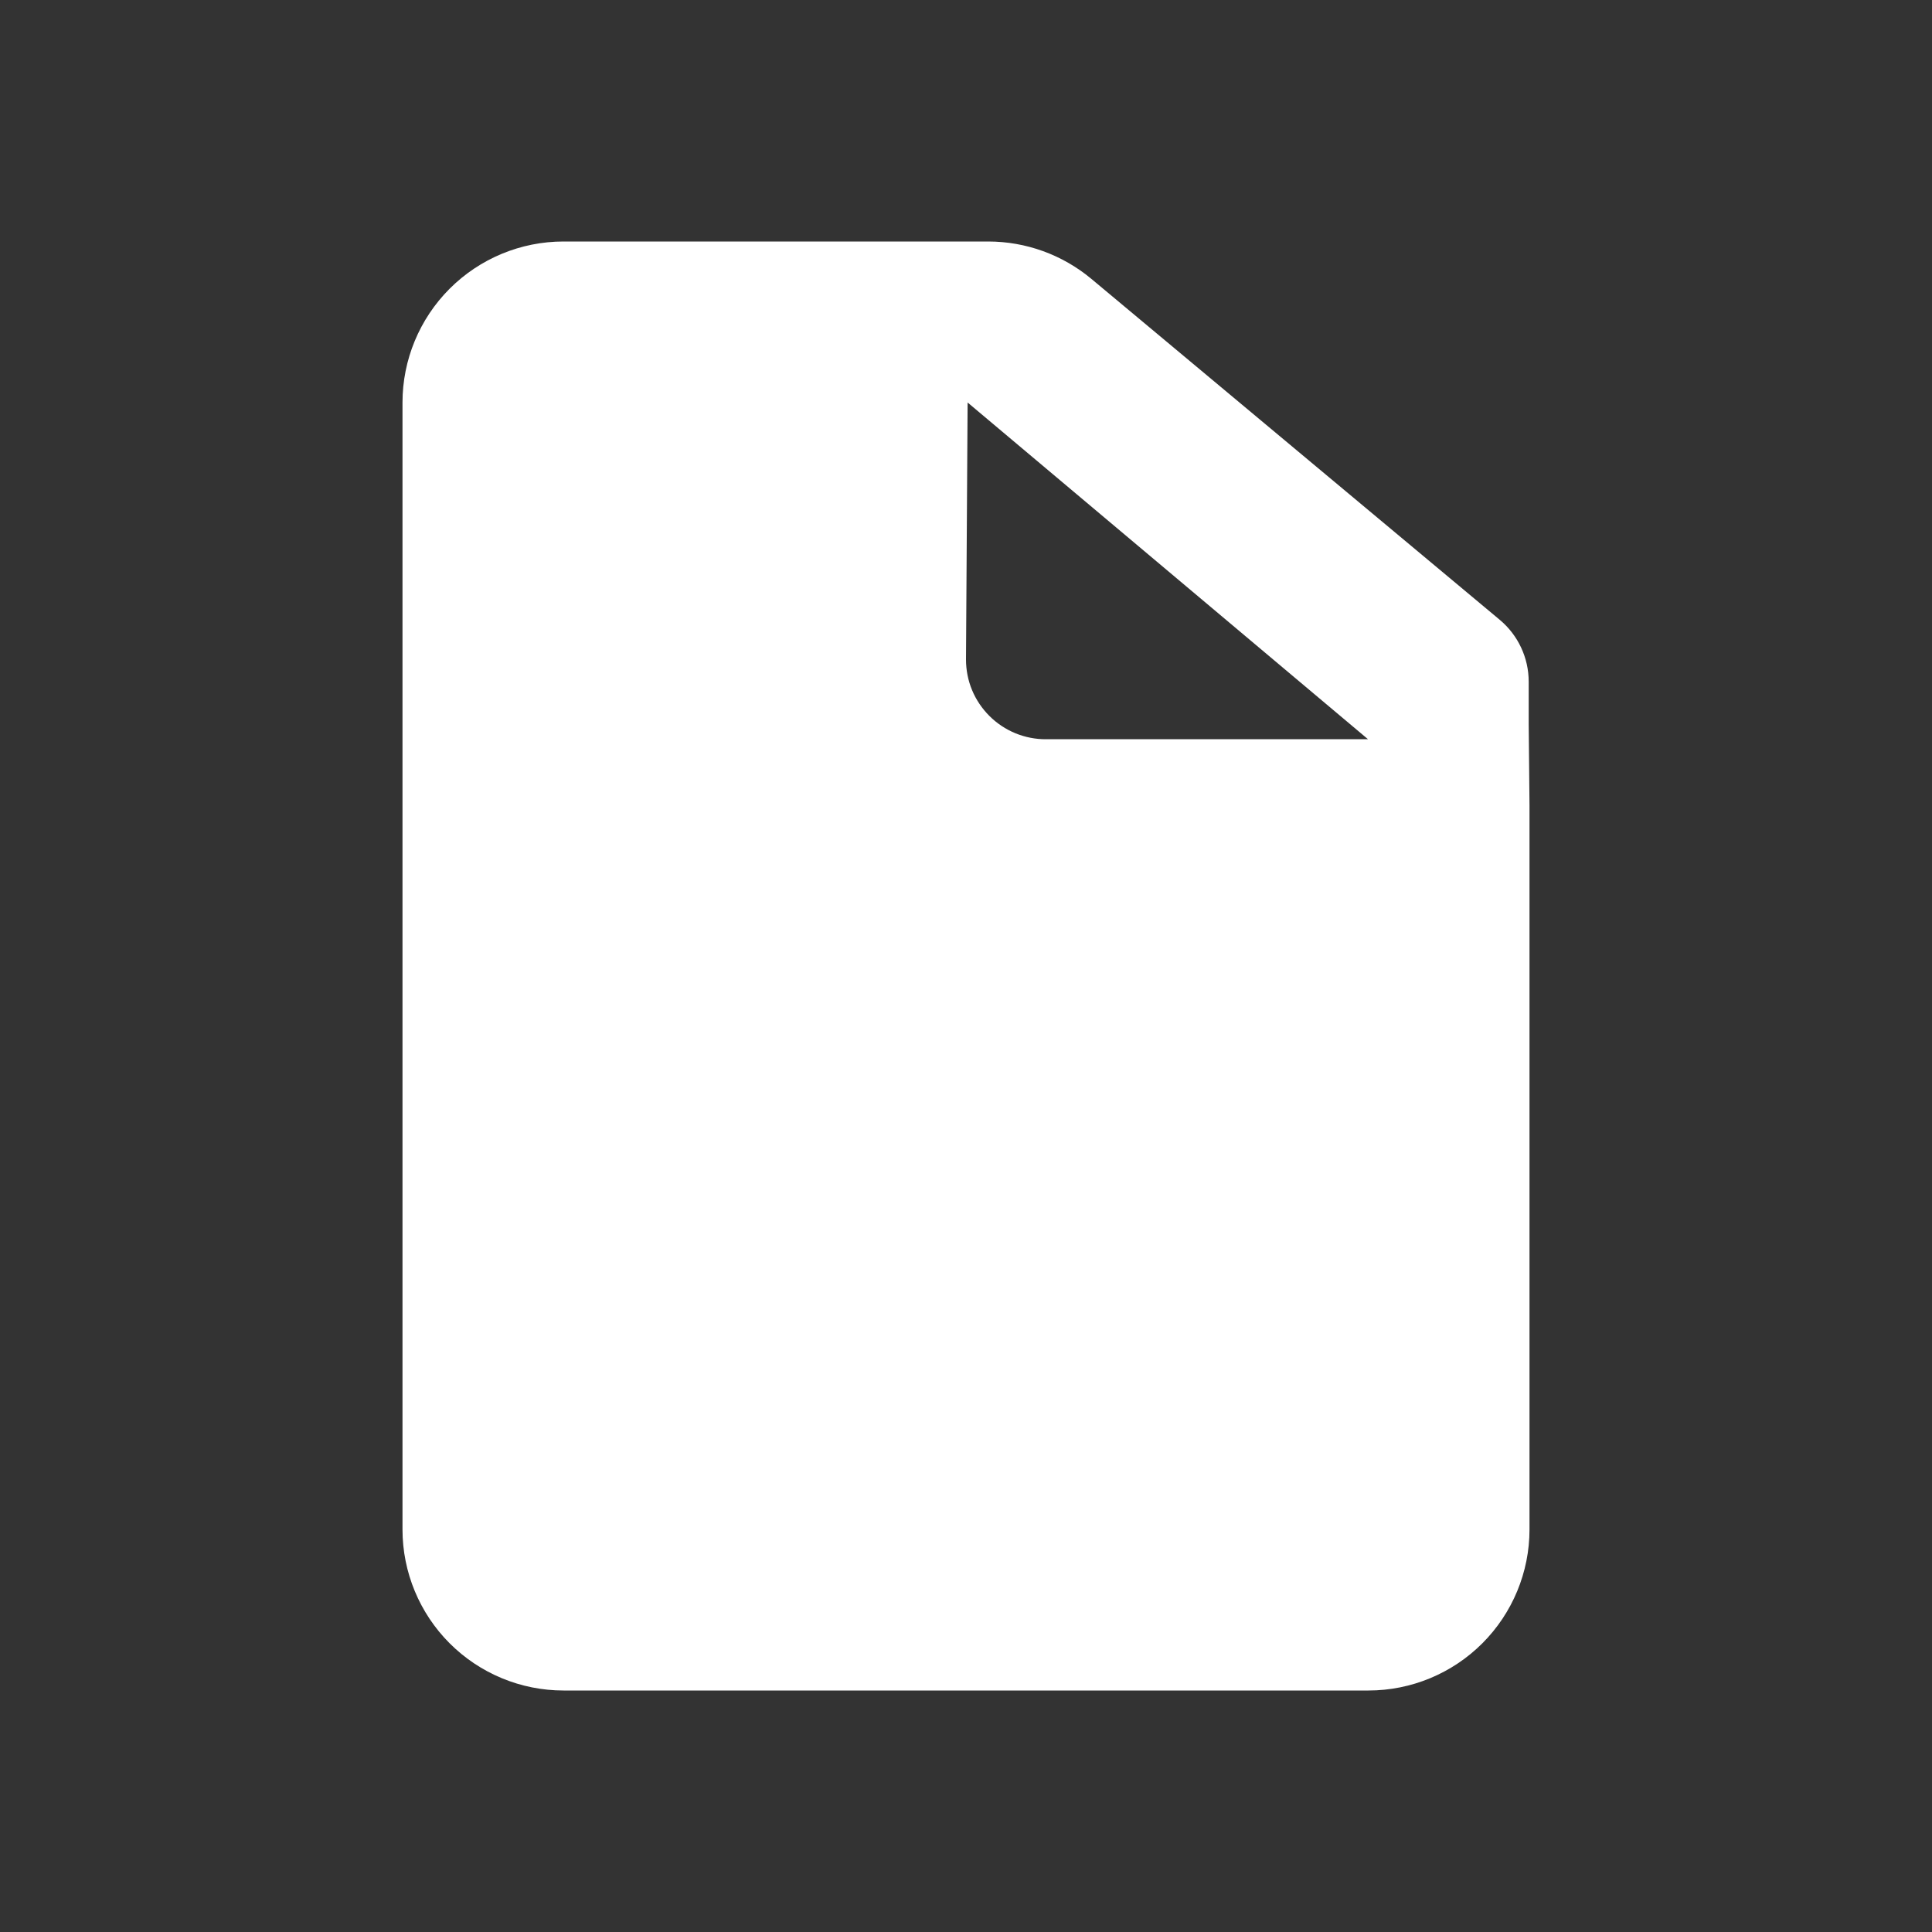 <svg width="24" height="24" viewBox="0 0 24 24" fill="none" xmlns="http://www.w3.org/2000/svg">
<rect x="0" y="0" width="24" height="24" fill="#333333" stroke="none"/>
<path fill-rule="evenodd" clip-rule="evenodd" d="M18.99 8.99L19 10.005V19C19 19.53 18.789 20.039 18.414 20.414C18.039 20.789 17.53 21 17 21H7C6.47 21 5.961 20.789 5.586 20.414C5.211 20.039 5 19.53 5 19V5C5 4.47 5.211 3.961 5.586 3.586C5.961 3.211 6.47 3 7 3H12.275C12.744 3 13.197 3.164 13.557 3.464L18.631 7.7C18.858 7.89 18.99 8.171 18.99 8.468V8.989V8.99ZM12.02 5L12 8.192C12 8.322 12.025 8.452 12.075 8.572C12.125 8.693 12.199 8.802 12.291 8.894C12.383 8.986 12.493 9.059 12.614 9.109C12.734 9.158 12.864 9.184 12.994 9.183H16.994L12.02 5Z" fill="#ffff"/>
</svg>
